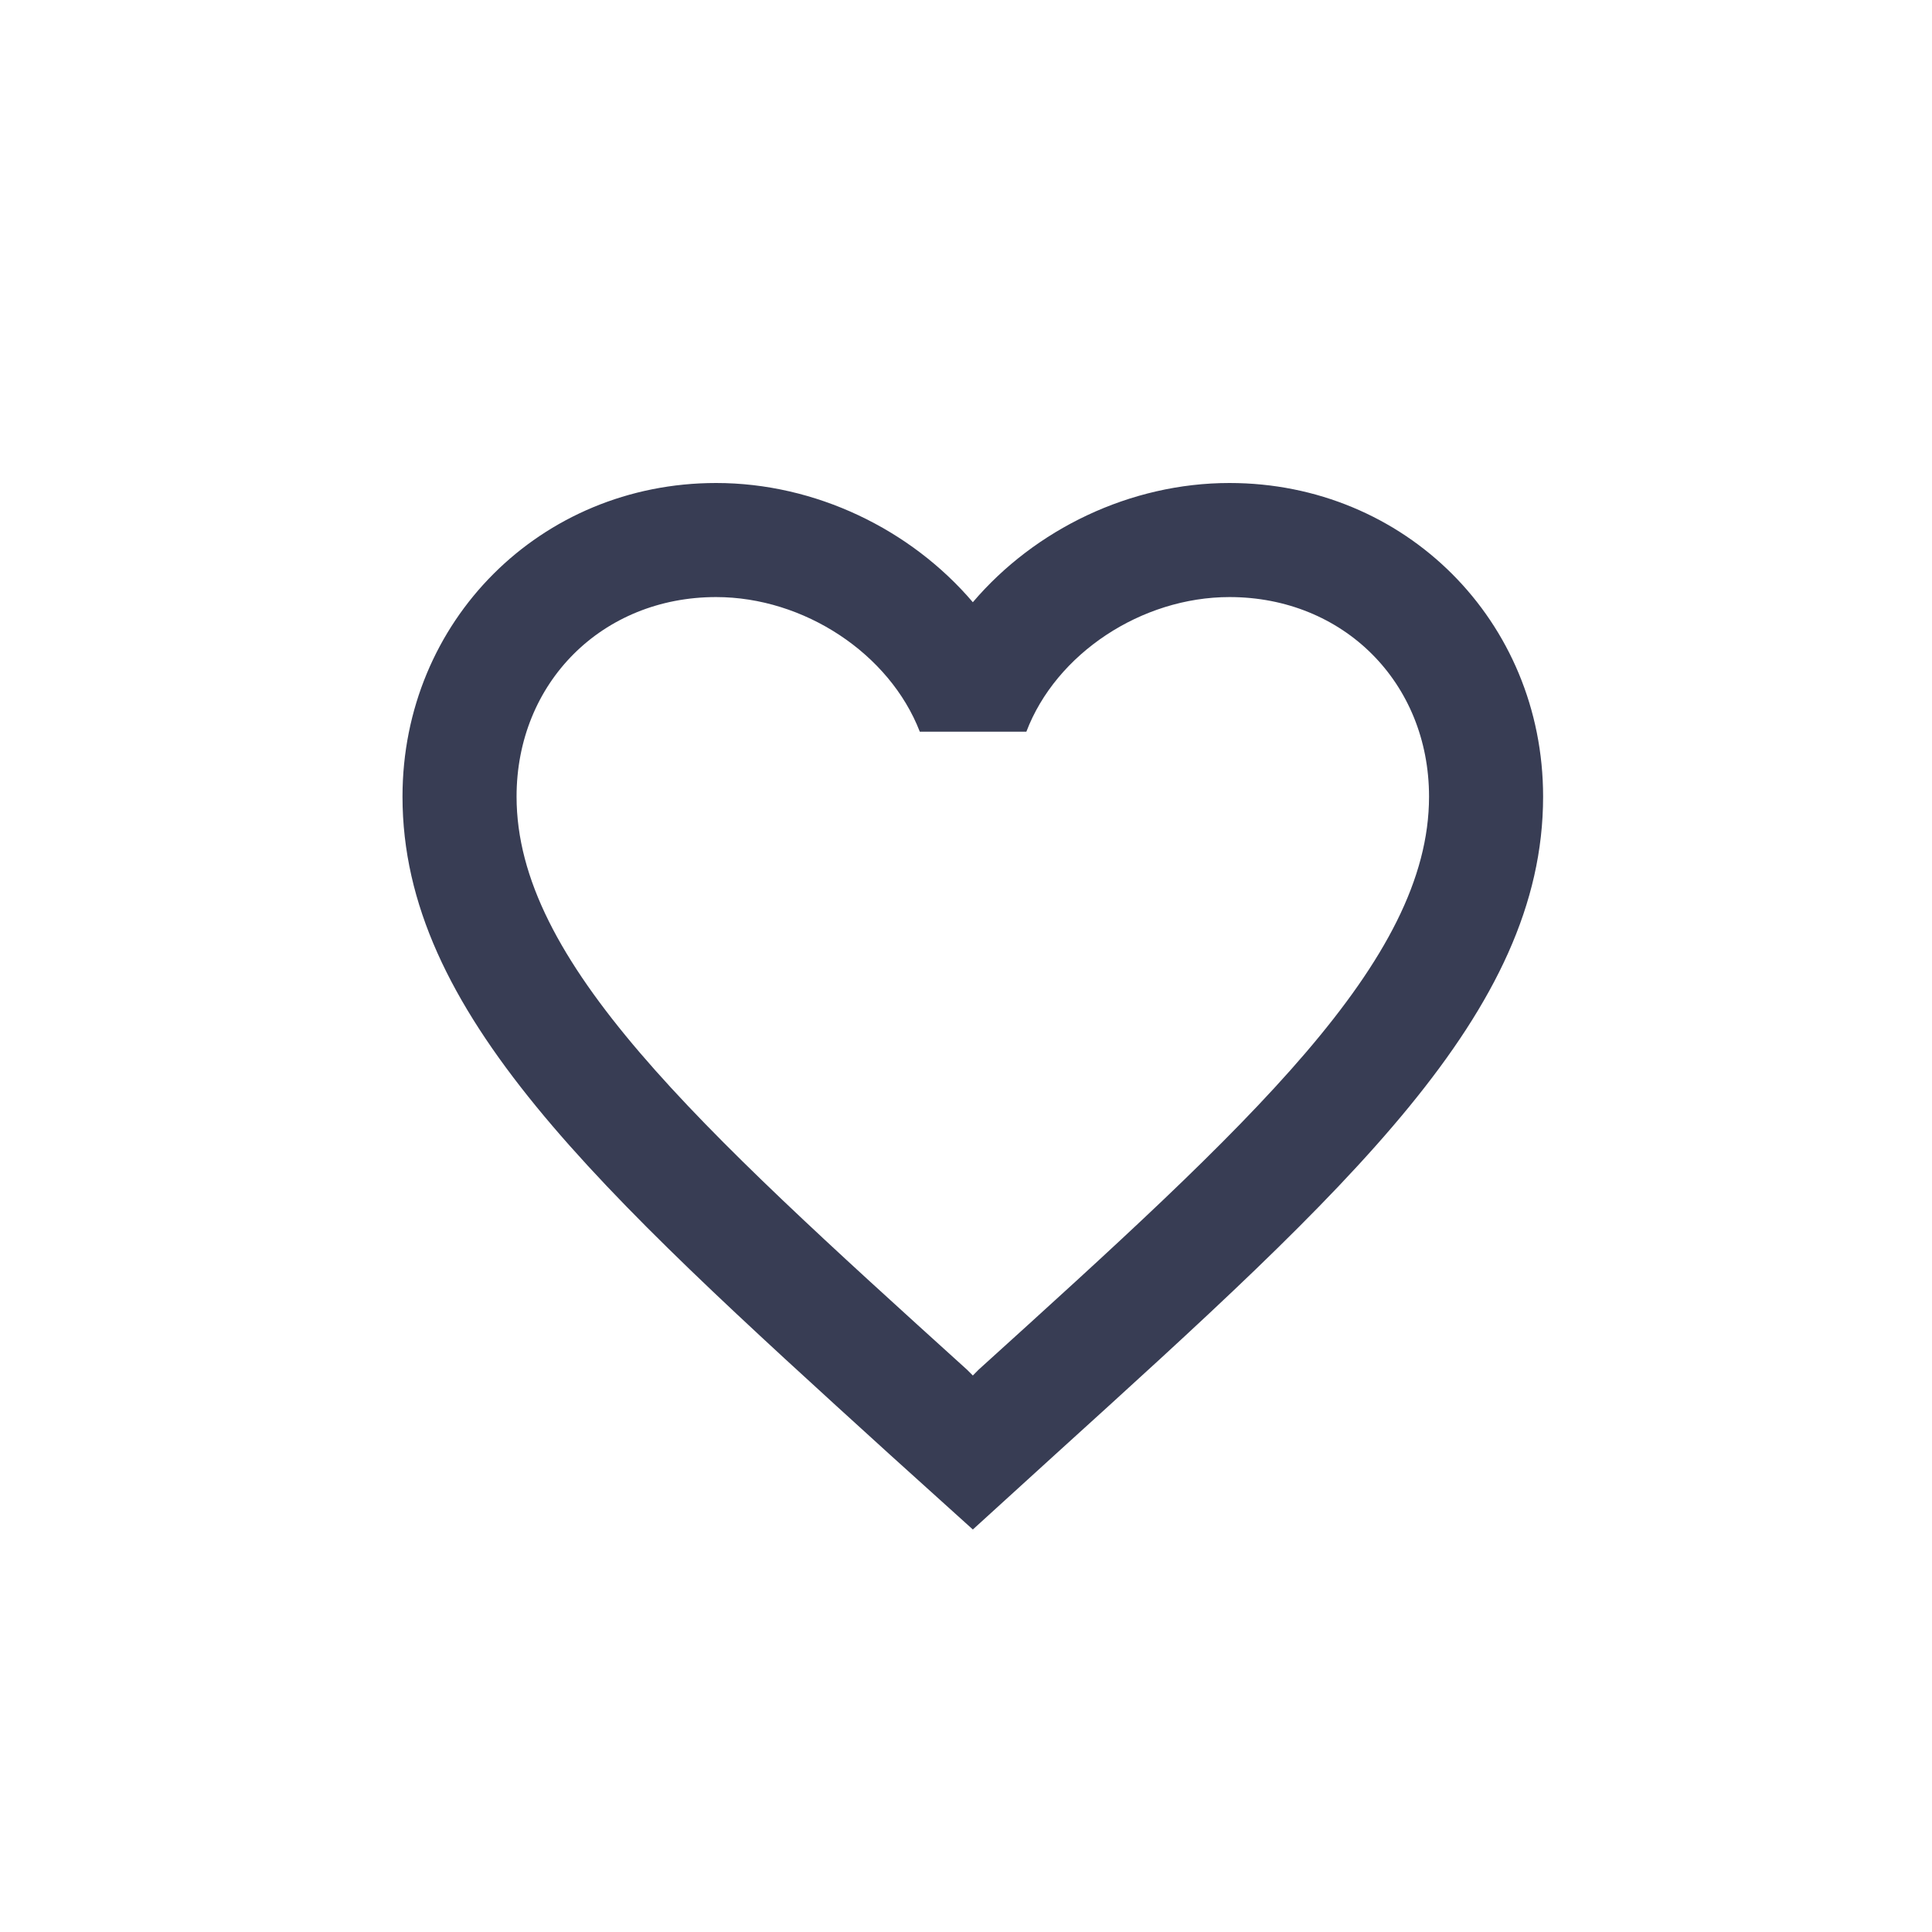 <svg width="24" height="24" viewBox="0 0 24 24" fill="none" xmlns="http://www.w3.org/2000/svg">
<path d="M15.273 6C14.04 6 12.857 6.574 12.085 7.481C11.312 6.574 10.129 6 8.896 6C6.714 6 5 7.714 5 9.896C5 12.574 7.409 14.756 11.057 18.072L12.085 19L13.112 18.065C16.76 14.756 19.169 12.574 19.169 9.896C19.169 7.714 17.454 6 15.273 6ZM12.155 17.016L12.085 17.087L12.014 17.016C8.641 13.963 6.417 11.944 6.417 9.896C6.417 8.48 7.48 7.417 8.896 7.417C9.987 7.417 11.05 8.118 11.426 9.089H12.75C13.119 8.118 14.181 7.417 15.273 7.417C16.689 7.417 17.752 8.48 17.752 9.896C17.752 11.944 15.527 13.963 12.155 17.016Z" fill="#383D54"/>
</svg>
